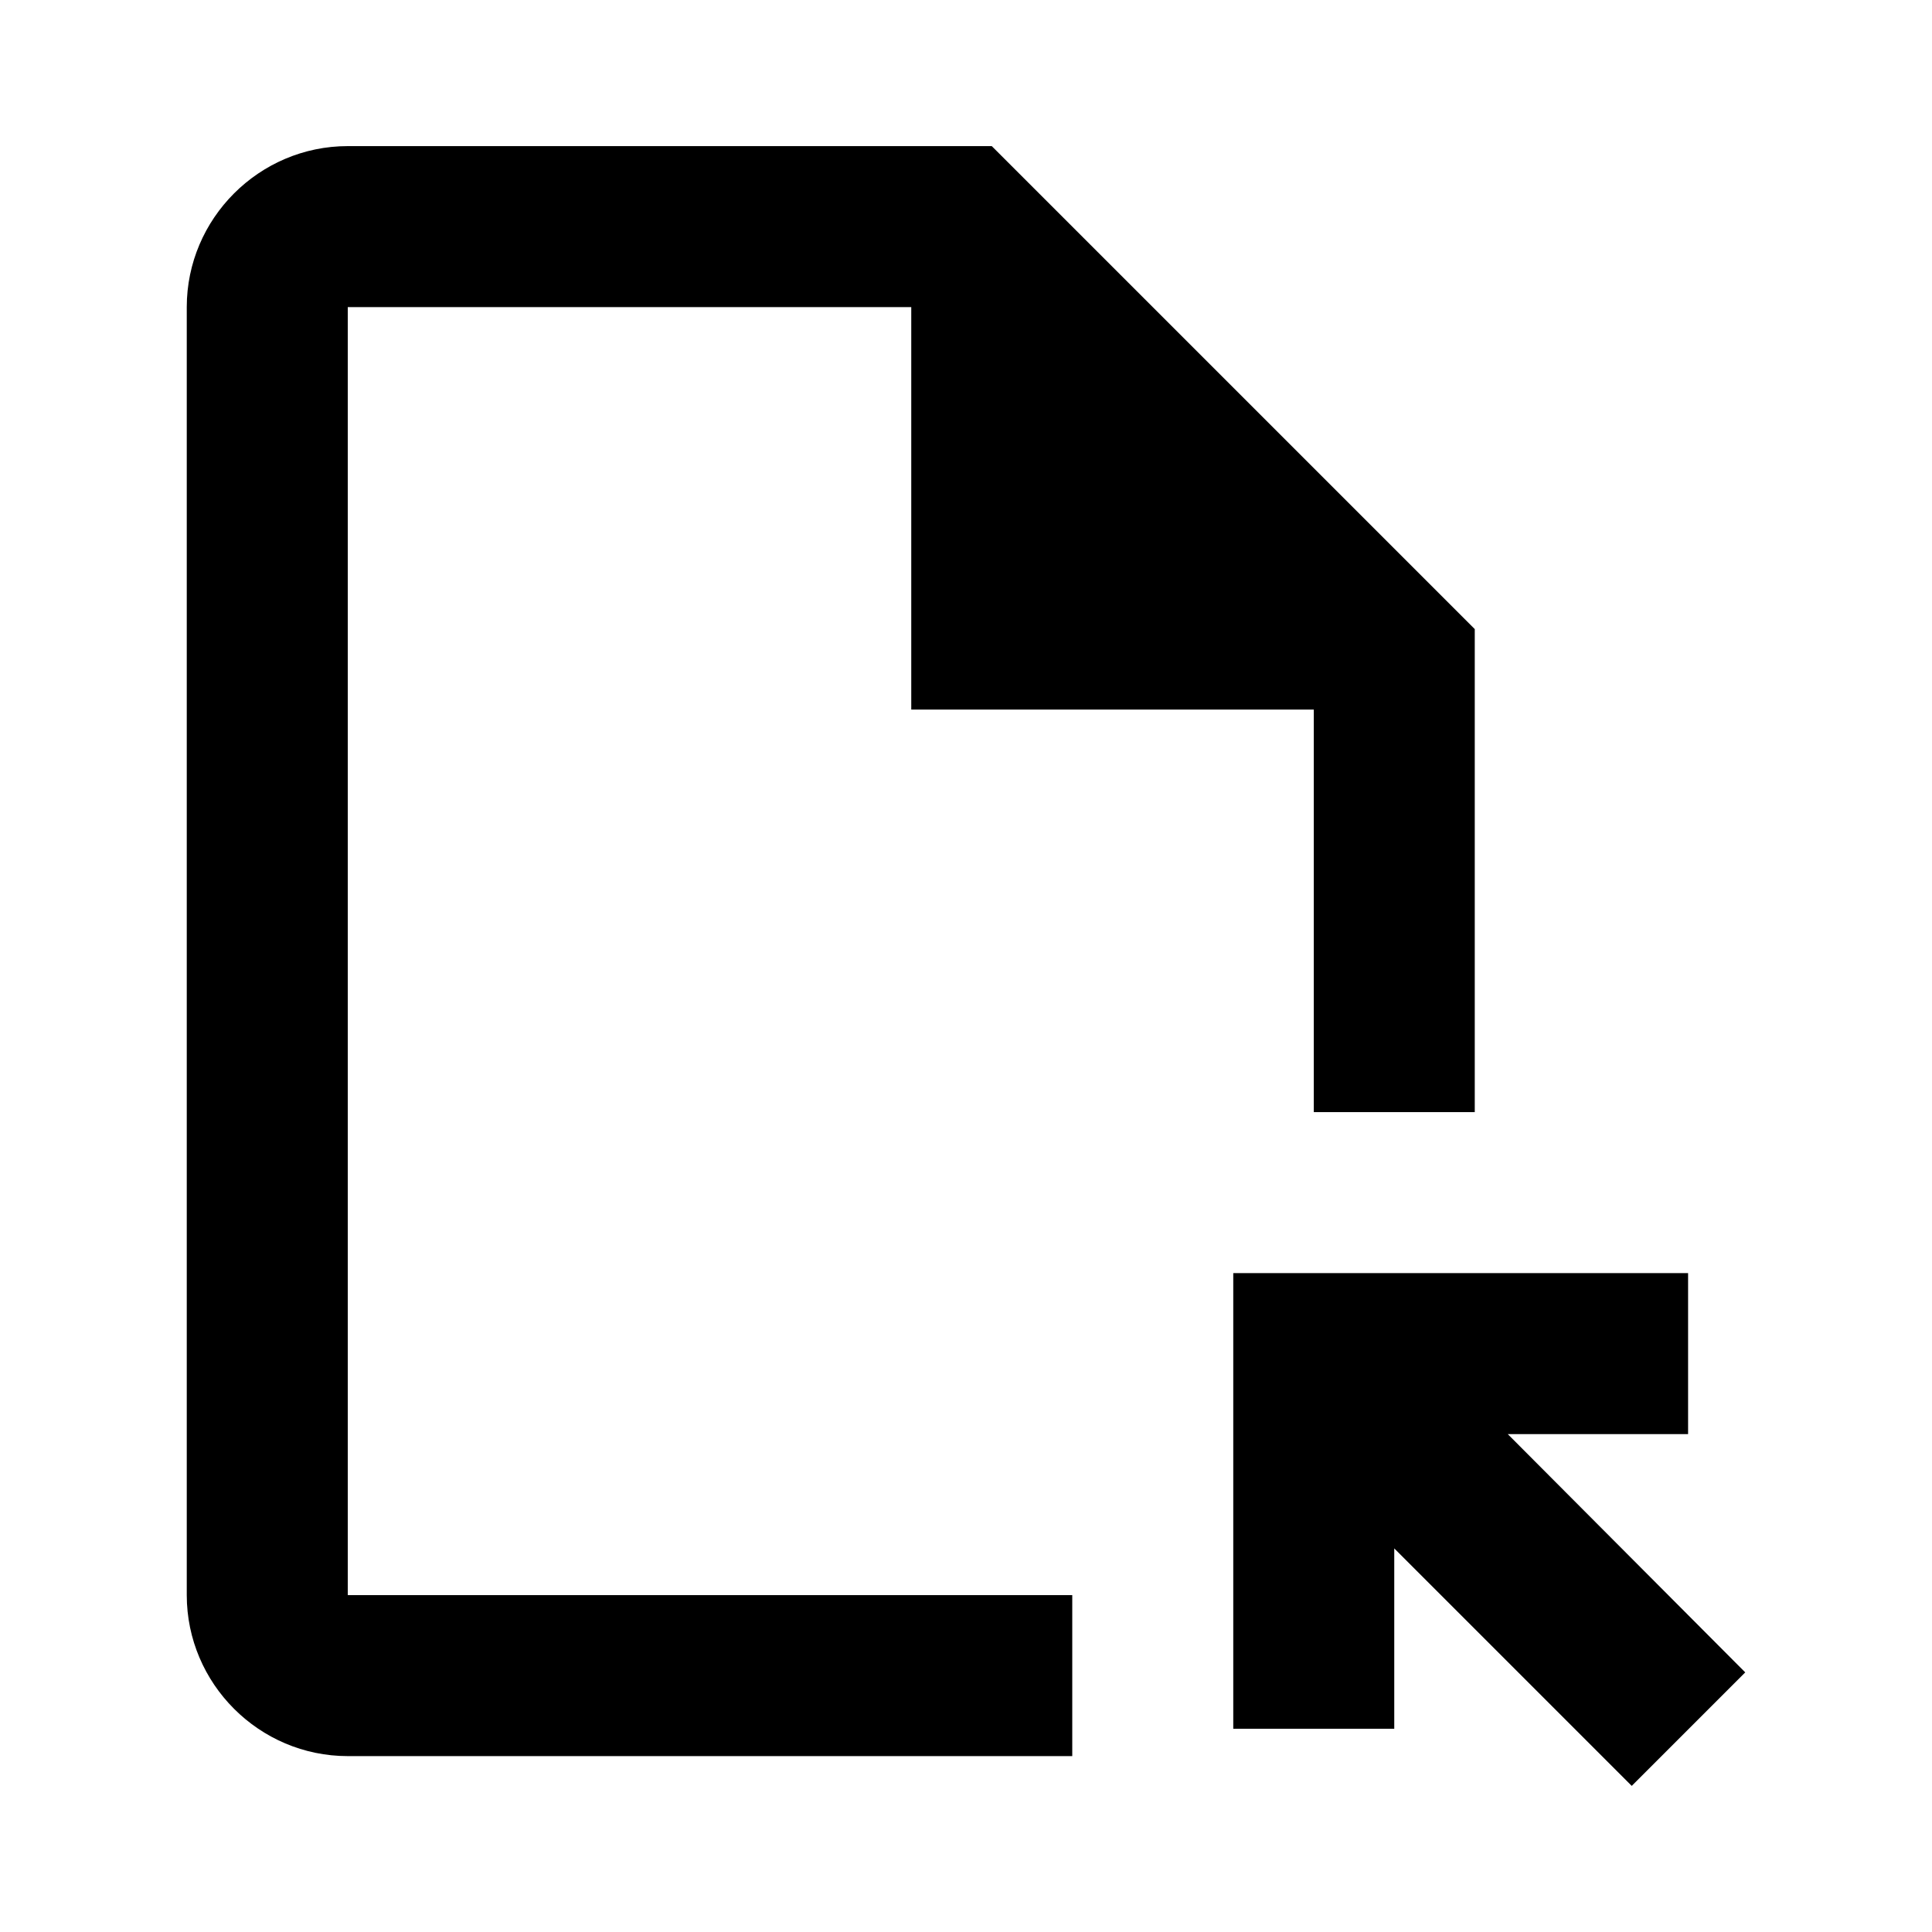 <svg width="46" height="46" fill="currentColor" viewBox="0 0 24 24" xmlns="http://www.w3.org/2000/svg">
  <path d="M13.32 21.815h-9c-1.1 0-2-.9-2-2v-16c0-1.1.9-2 2-2h8l6 6v6h-2v-5h-5v-5h-7v16h9v2Zm4-.34v-2.24l2.95 2.95 1.41-1.41-2.95-2.96h2.24v-2h-5.65v5.66h2Z"></path>
</svg>